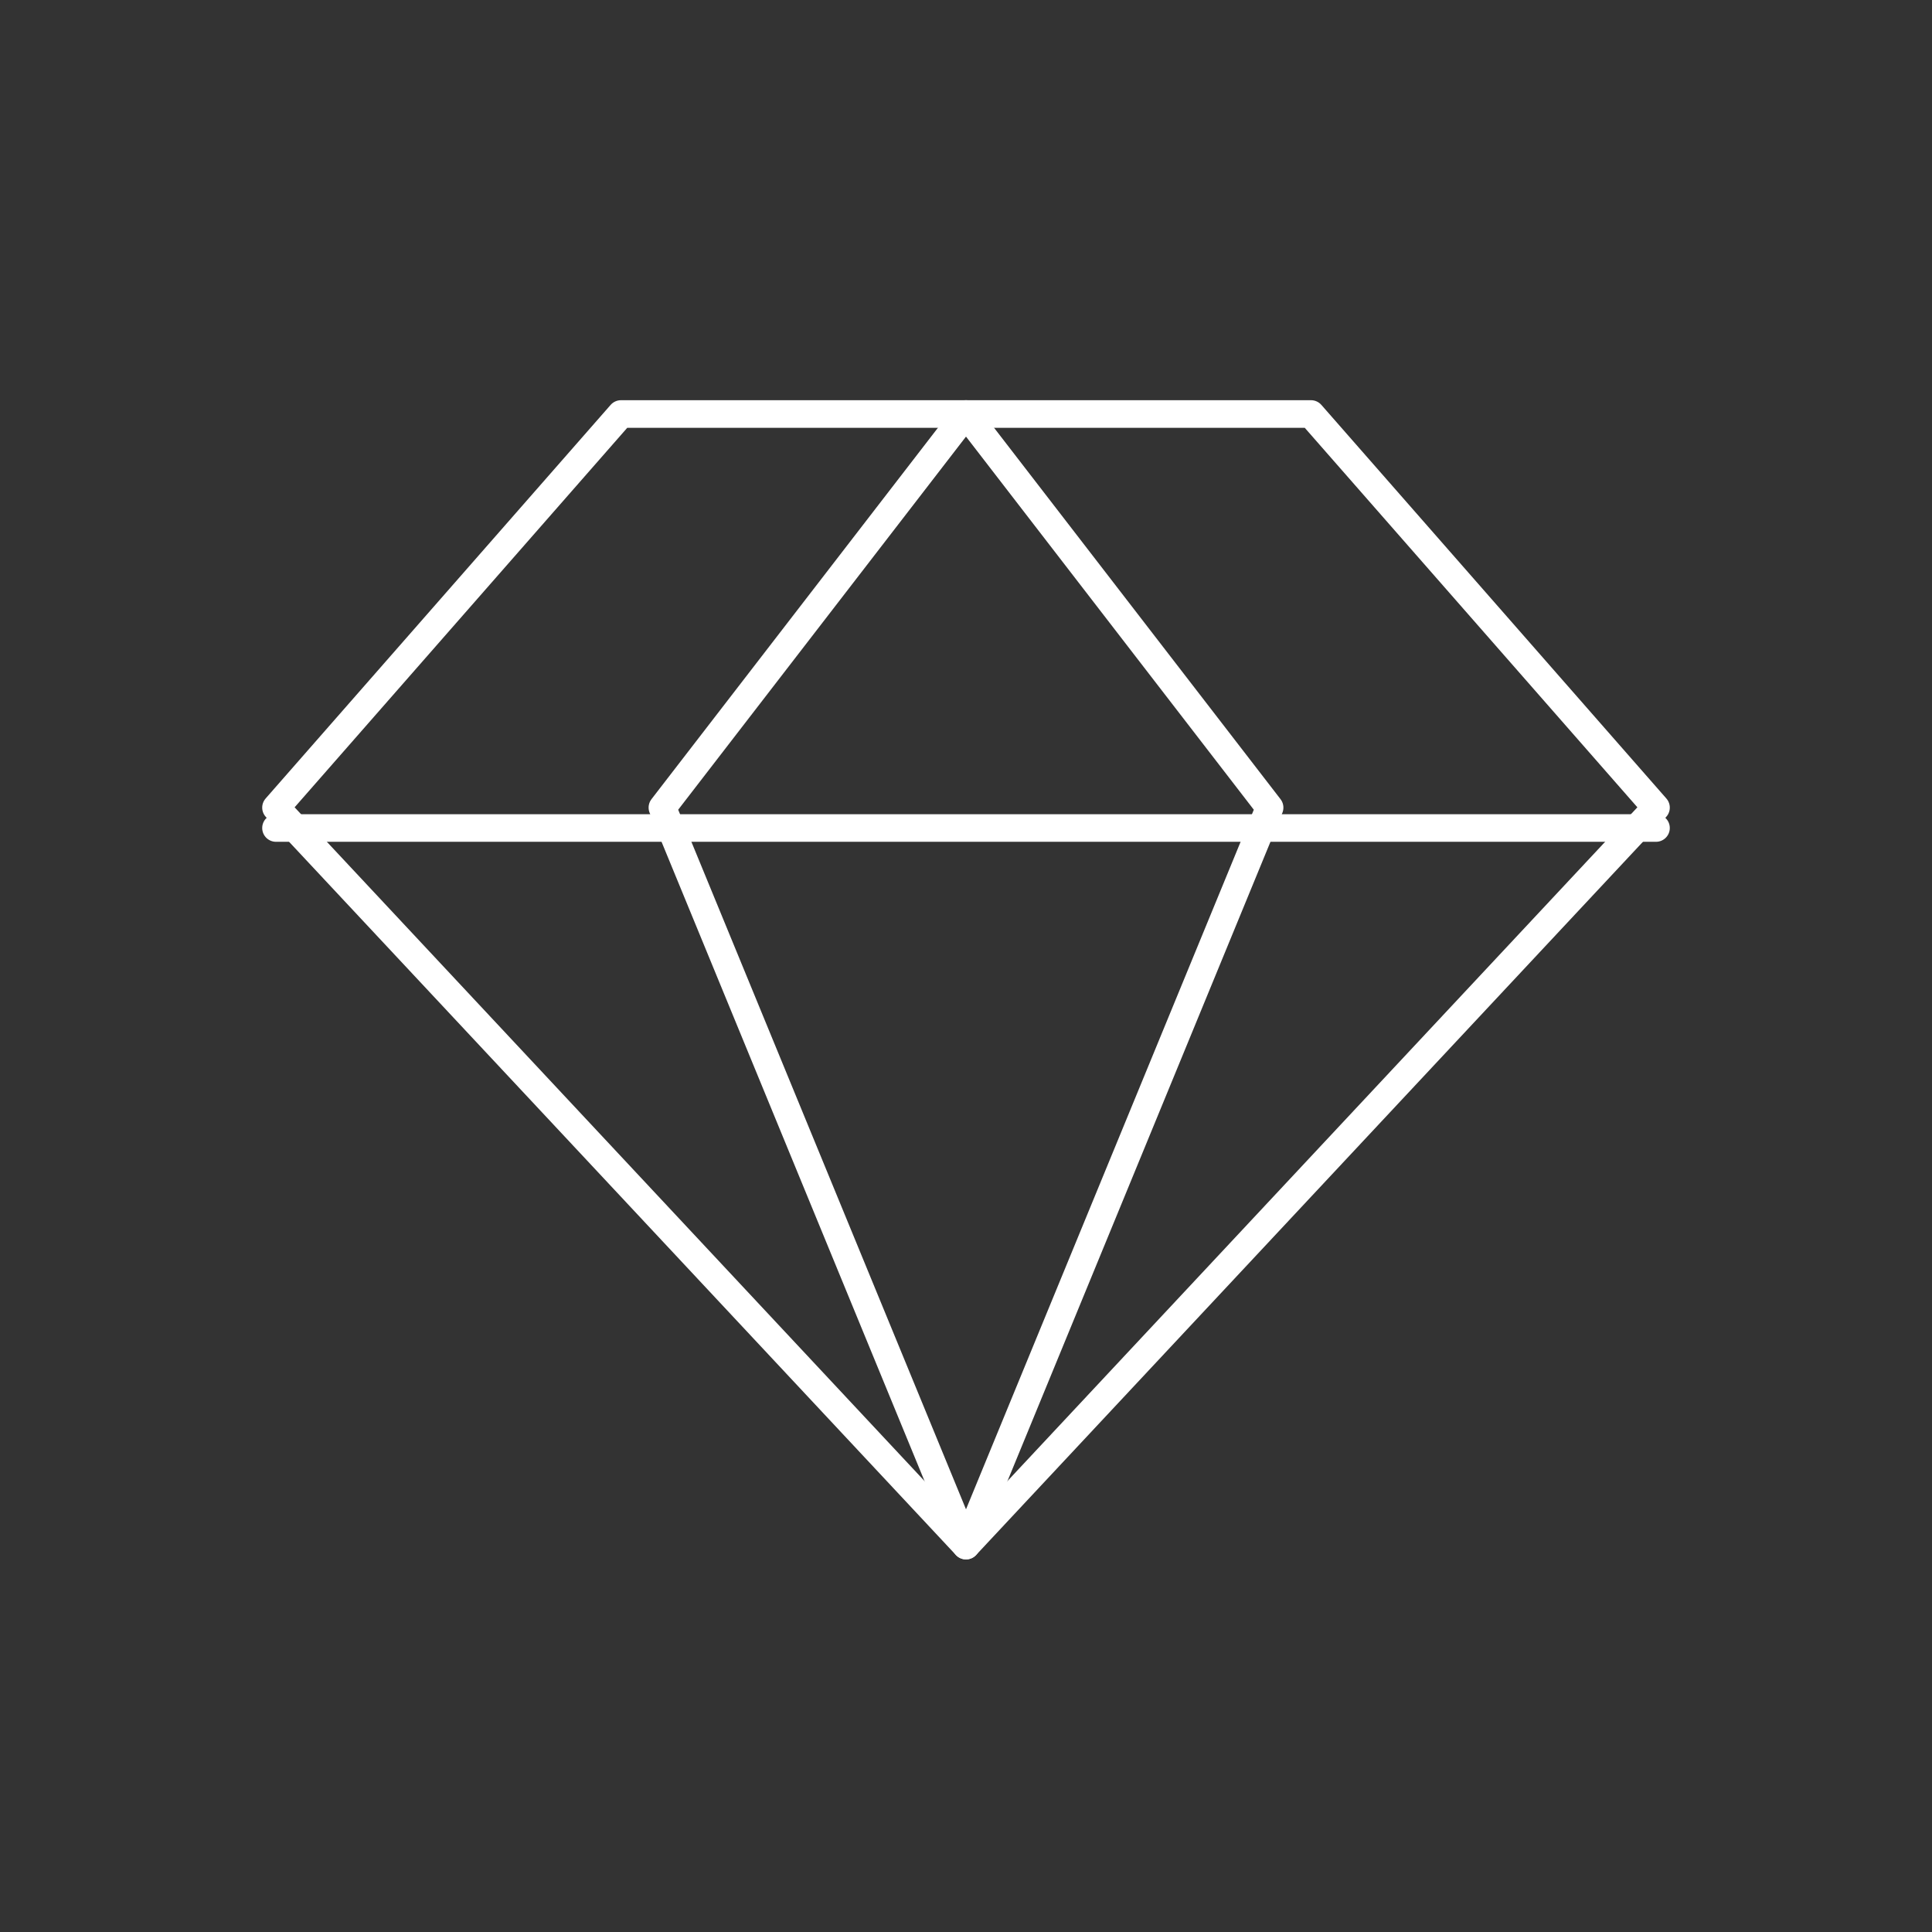 <svg width="70" height="70" viewBox="0 0 70 70" fill="none" xmlns="http://www.w3.org/2000/svg">
<rect x="0" y="0" width="70" height="70" fill="#333333" stroke="none"/>
<path d="M22.5 15H47.5L60 29.261L35 56L10 29.261L22.5 15Z" stroke="white" stroke-linecap="round" stroke-linejoin="round"/>
<path d="M46 29.261L35 56L24 29.261L35 15L46 29.261Z" stroke="white" stroke-linecap="round" stroke-linejoin="round"/>
<path d="M10 30H60" stroke="white" stroke-linecap="round" stroke-linejoin="round"/>
</svg>
